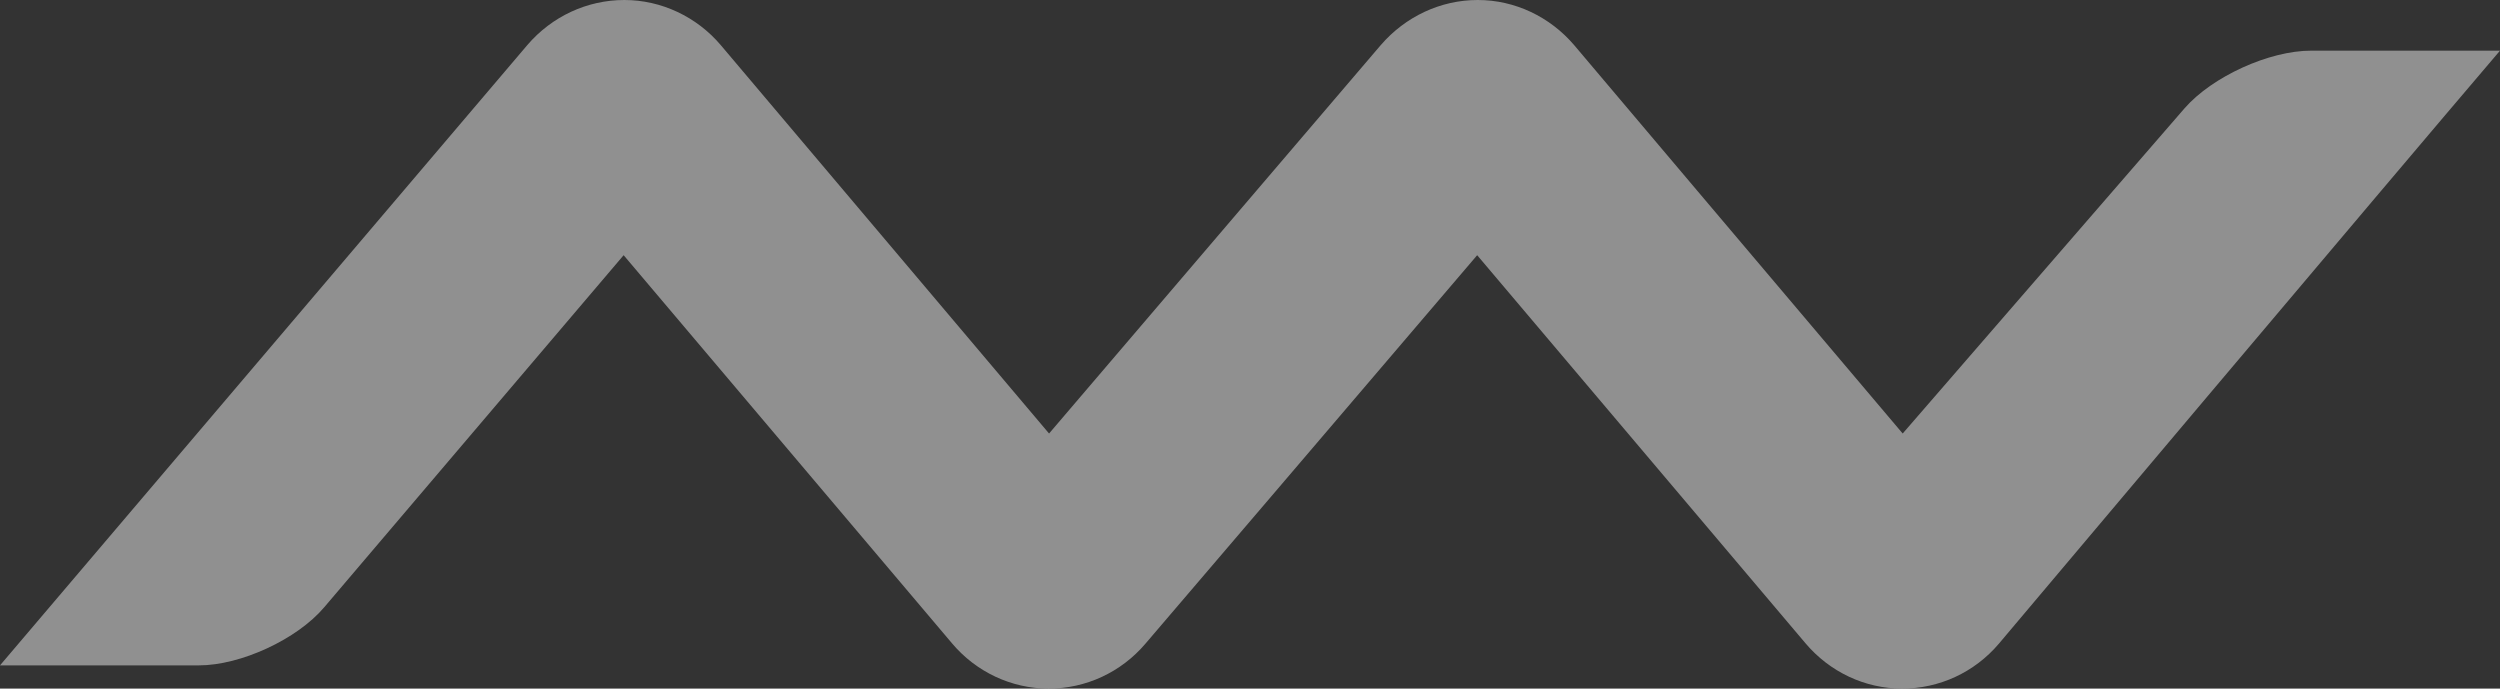 <?xml version="1.0" encoding="UTF-8"?>
<svg width="403px" height="111px" viewBox="0 0 403 111" version="1.1" xmlns="http://www.w3.org/2000/svg" xmlns:xlink="http://www.w3.org/1999/xlink">
    <rect x="0" y="0" width="403" height="111" fill="#333333" stroke="none"/>
    <!-- Generator: Sketch 61 (89581) - https://sketch.com -->
    <title>Fill-1</title>
    <desc>Created with Sketch.</desc>
    <g id="TEST" stroke="none" stroke-width="1" fill="none" fill-rule="evenodd" opacity="0.498">
        <g id="Styleguide-V2" transform="translate(-414, -4123)" fill="#EDEDED" fill-rule="nonzero">
            <g id="Group-2" transform="translate(255, 3910)">
                <path d="M511.162,230.443 L465.713,282.883 C447.918,261.876 412.78,220.303 412.78,220.303 C408.857,215.698 403.203,213 397.21,213 C391.244,213 385.57,215.65 381.584,220.265 C381.584,220.265 346.044,261.876 328.109,282.883 C310.341,261.876 275.214,220.303 275.214,220.303 C271.323,215.698 265.601,213 259.647,213 C253.641,213 247.953,215.65 244.004,220.265 L159,320.26 L191.048,320.26 C197.806,320.26 206.897,316.056 211.266,310.89 L259.531,254.138 C277.311,275.173 312.443,316.679 312.443,316.679 C316.351,321.334 322.067,324 328.02,324 C334.006,324.02 339.708,321.39 343.645,316.76 C343.645,316.76 379.194,275.173 397.12,254.138 C414.899,275.173 450.031,316.679 450.031,316.679 C453.966,321.334 459.634,324 465.6,324 C471.594,324.02 477.295,321.39 481.222,316.76 C481.222,316.76 544.052,242.202 562,221.167 L531.547,221.167 C524.786,221.167 515.633,225.335 511.162,230.443" id="Fill-1"></path>
            </g>
        </g>
    </g>
</svg>